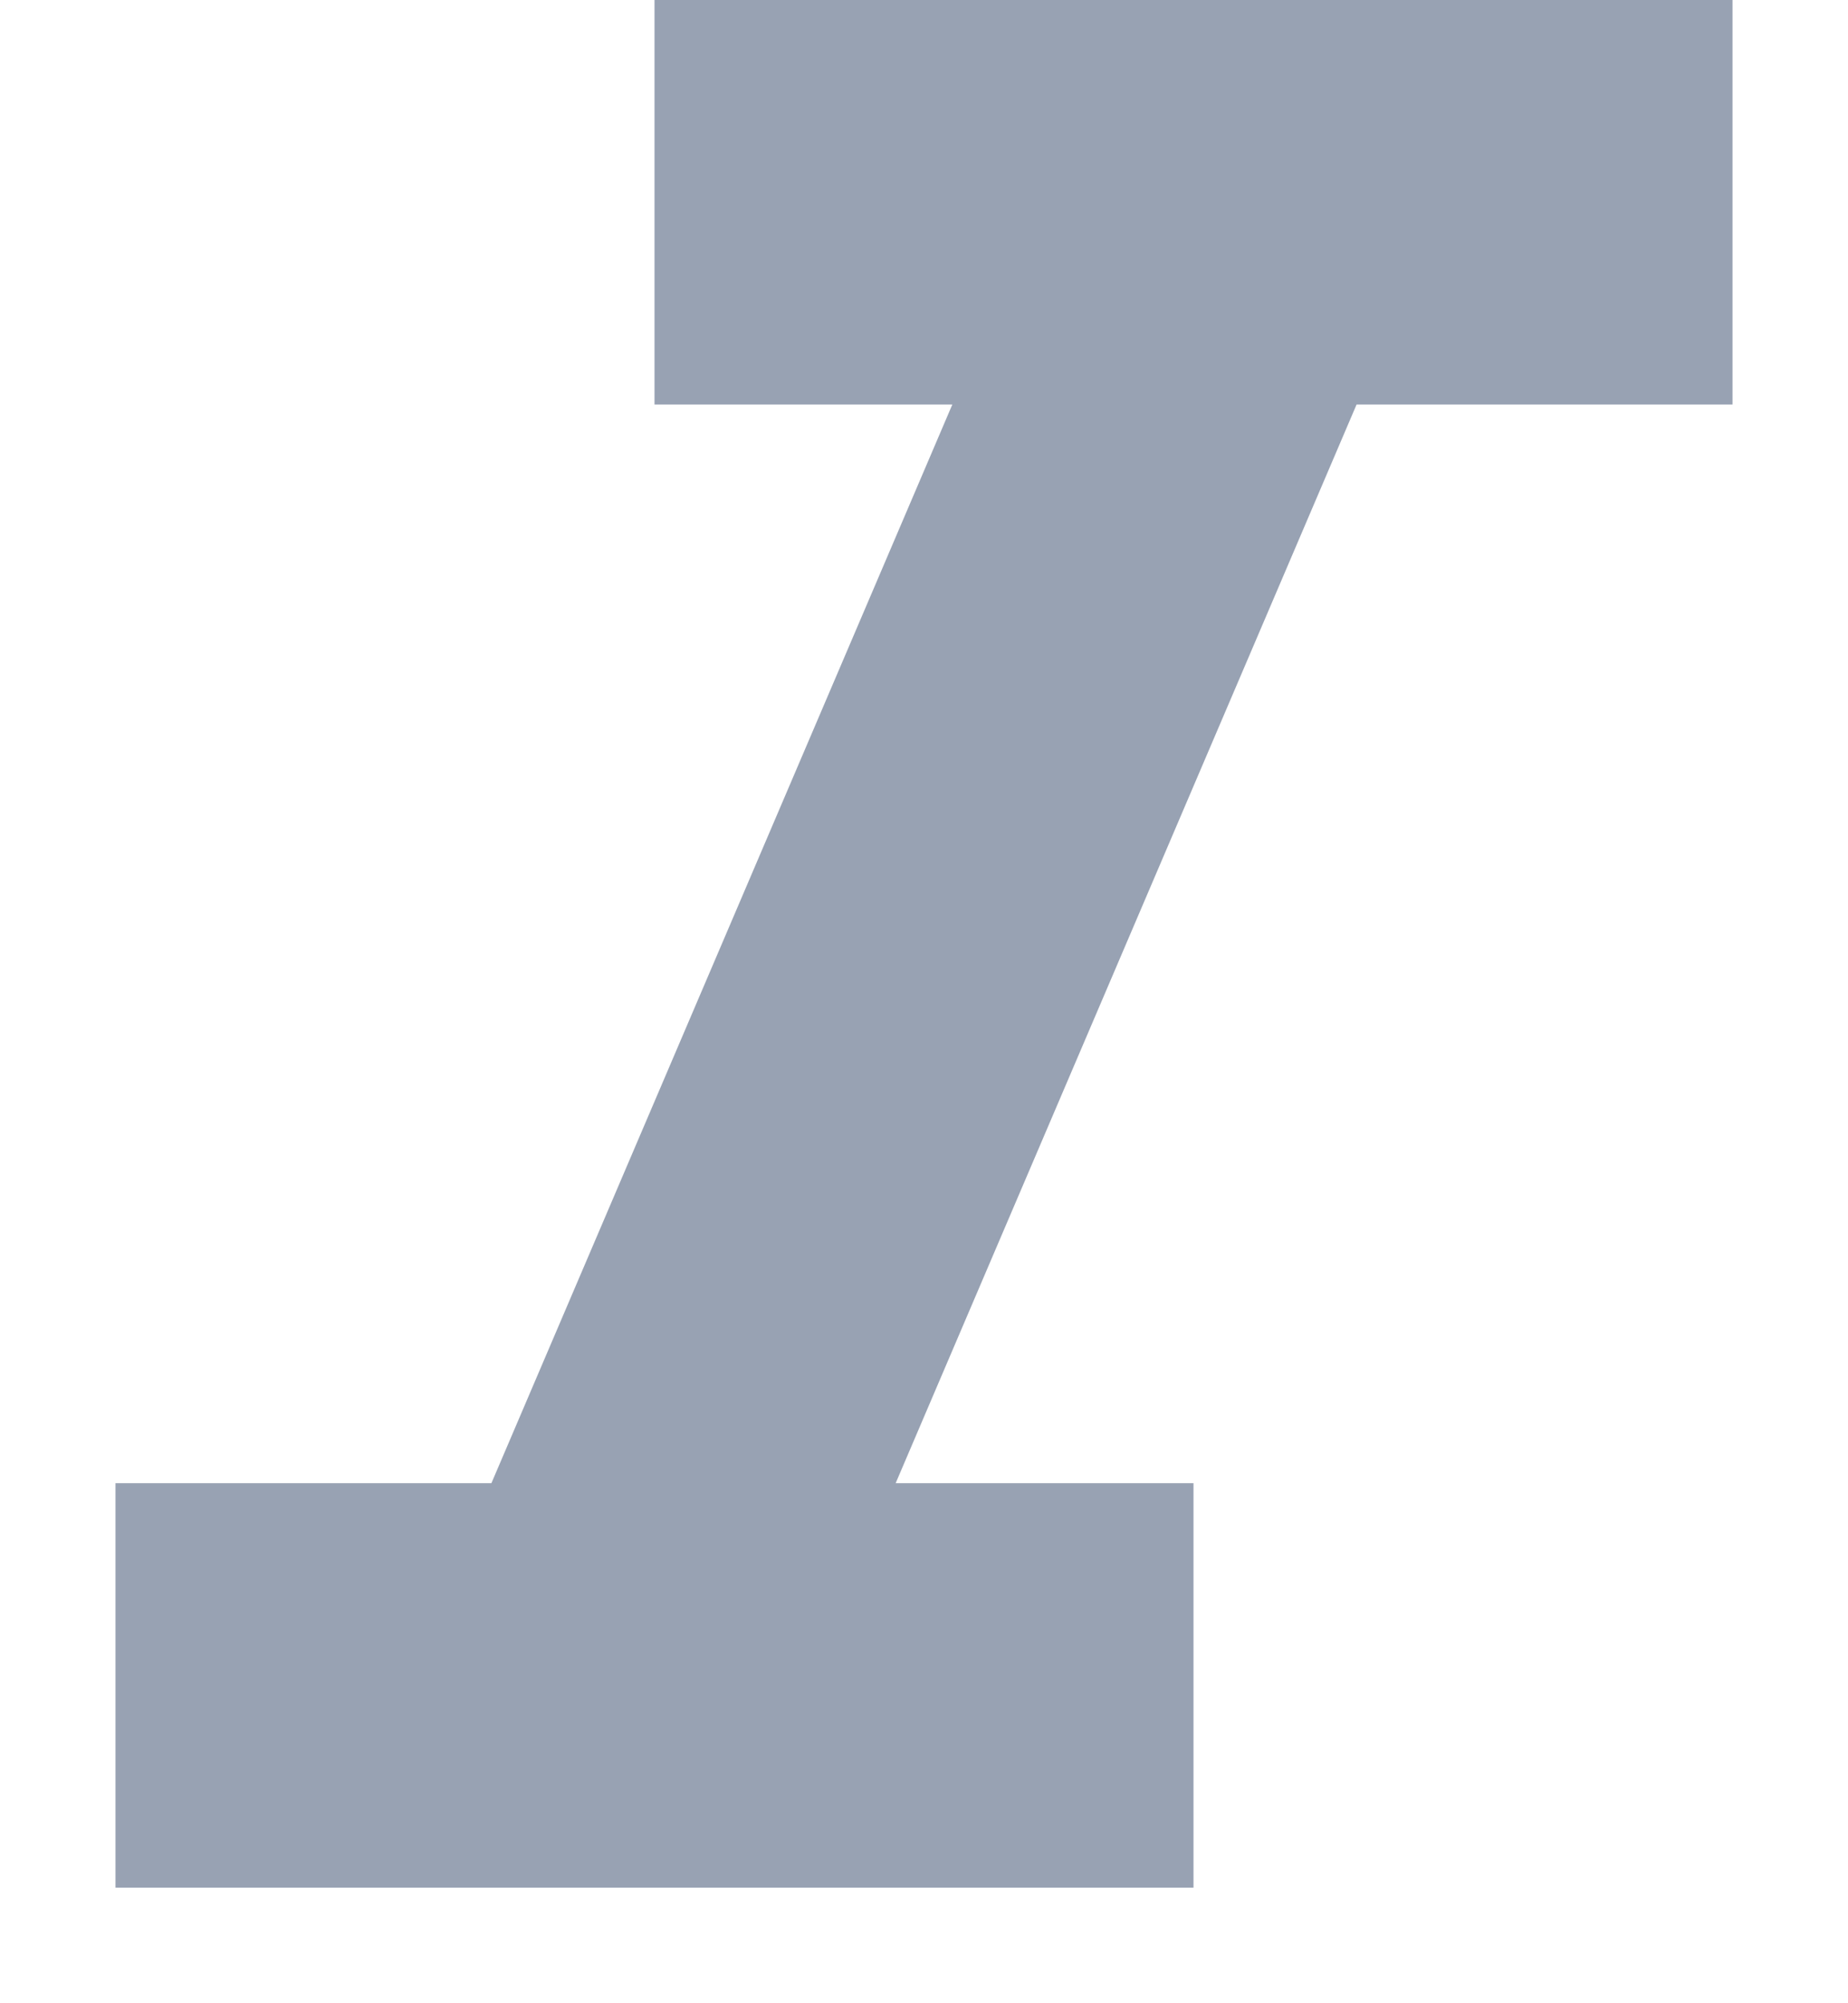 <svg width="12" height="13" viewBox="0 0 12 13" fill="none" xmlns="http://www.w3.org/2000/svg">
<path d="M4.25 0V2.625H6.184L3.191 9.625H0.75V12.25H7.75V9.625H5.816L8.809 2.625H11.25V0H4.25Z" fill="#98A2B3"/>
</svg>
